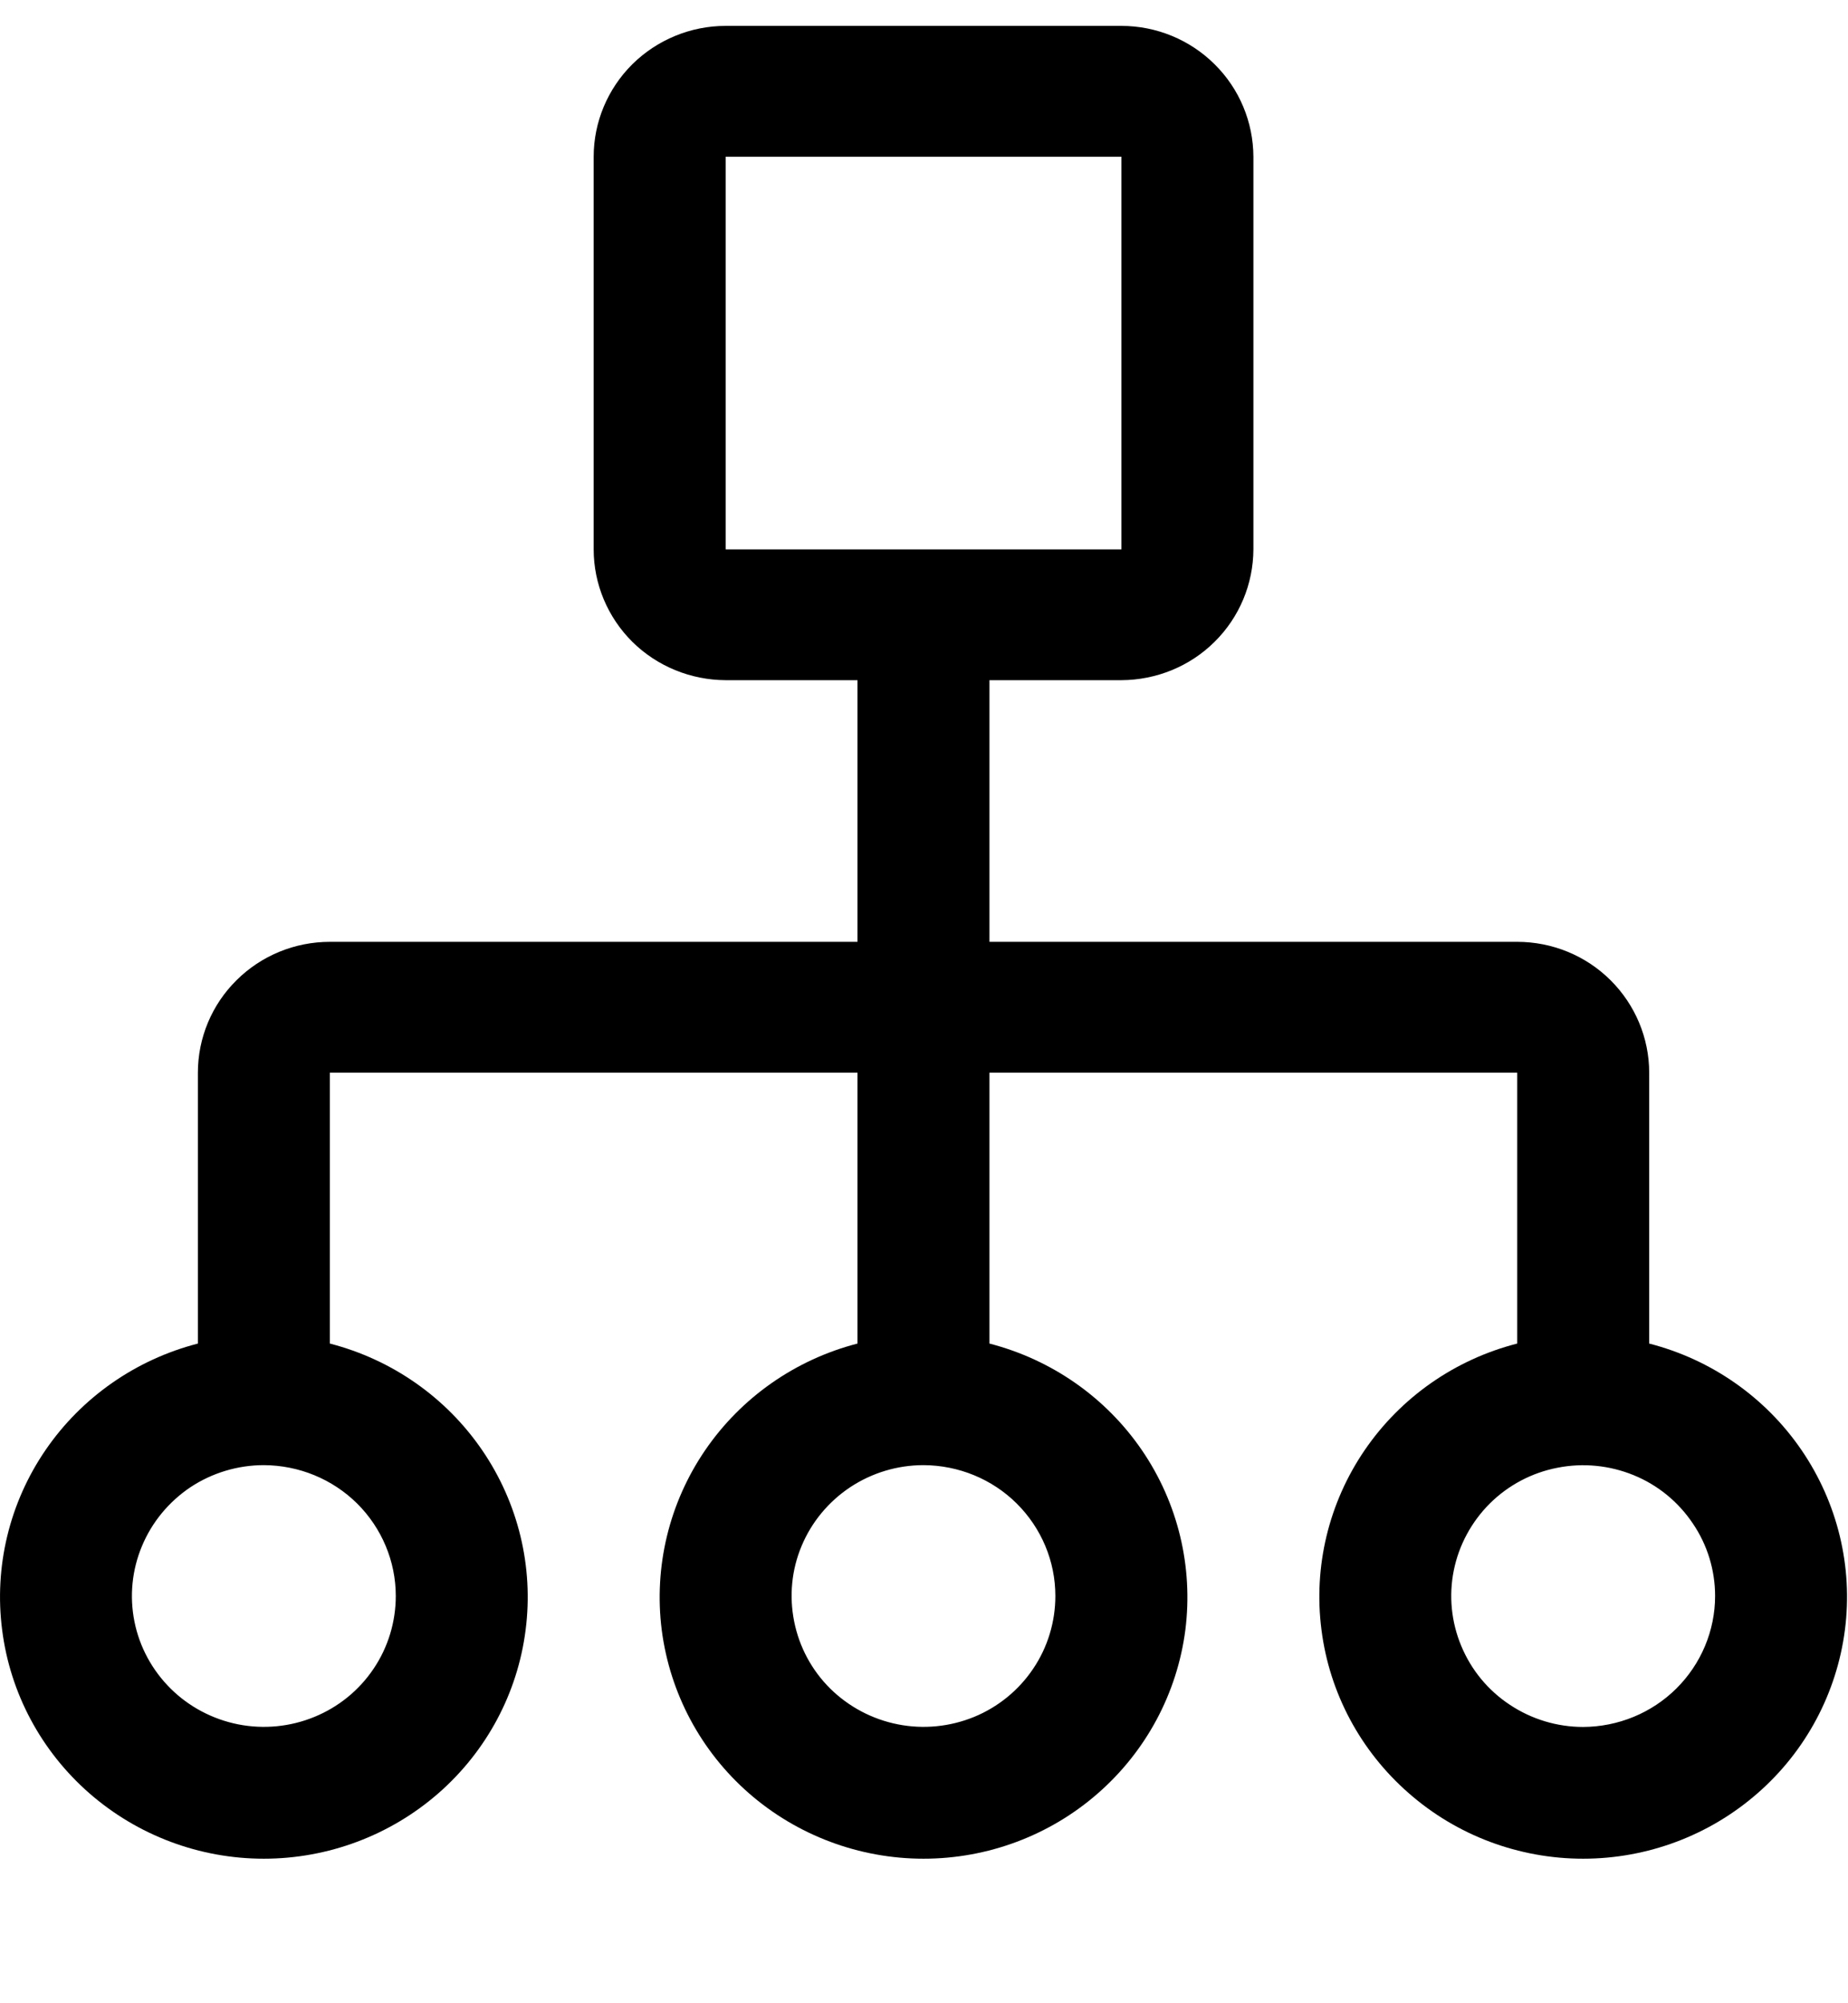 <svg width="12" height="13" viewBox="0 0 12 13" fill="none" xmlns="http://www.w3.org/2000/svg">
<path d="M10.709 8.719V6.961C10.709 6.736 10.618 6.52 10.458 6.361C10.297 6.201 10.079 6.112 9.852 6.112H6.425V4.414H7.282C7.509 4.413 7.727 4.324 7.887 4.165C8.048 4.006 8.138 3.79 8.139 3.565V1.017C8.138 0.792 8.048 0.576 7.887 0.417C7.727 0.258 7.509 0.168 7.282 0.168H4.712C4.485 0.168 4.267 0.258 4.106 0.417C3.946 0.576 3.855 0.792 3.855 1.017V3.565C3.855 3.79 3.946 4.006 4.106 4.165C4.267 4.324 4.485 4.413 4.712 4.414H5.568V6.112H2.142C1.915 6.112 1.697 6.201 1.536 6.361C1.375 6.52 1.285 6.736 1.285 6.961V8.719C0.881 8.823 0.529 9.069 0.295 9.411C0.061 9.753 -0.039 10.168 0.014 10.578C0.066 10.988 0.268 11.365 0.581 11.638C0.894 11.911 1.296 12.062 1.713 12.062C2.13 12.062 2.533 11.911 2.846 11.638C3.159 11.365 3.361 10.988 3.413 10.578C3.466 10.168 3.365 9.753 3.131 9.411C2.897 9.069 2.546 8.823 2.142 8.719V6.961H5.568V8.719C5.165 8.823 4.813 9.069 4.579 9.411C4.345 9.753 4.245 10.168 4.297 10.578C4.35 10.988 4.551 11.365 4.864 11.638C5.177 11.911 5.58 12.062 5.997 12.062C6.414 12.062 6.817 11.911 7.129 11.638C7.442 11.365 7.644 10.988 7.697 10.578C7.749 10.168 7.649 9.753 7.415 9.411C7.181 9.069 6.829 8.823 6.425 8.719V6.961H9.852V8.719C9.448 8.822 9.096 9.068 8.862 9.41C8.628 9.752 8.528 10.167 8.581 10.577C8.633 10.987 8.835 11.364 9.148 11.637C9.46 11.911 9.863 12.062 10.28 12.062C10.697 12.062 11.1 11.911 11.413 11.637C11.726 11.364 11.927 10.987 11.98 10.577C12.033 10.167 11.932 9.752 11.698 9.41C11.464 9.068 11.112 8.822 10.709 8.719ZM4.712 1.017H7.282L7.282 3.565H4.712V1.017ZM2.57 10.357C2.57 10.525 2.52 10.69 2.426 10.829C2.332 10.969 2.198 11.078 2.041 11.142C1.885 11.206 1.712 11.223 1.546 11.19C1.38 11.157 1.227 11.076 1.108 10.958C0.988 10.839 0.906 10.688 0.873 10.523C0.84 10.358 0.857 10.188 0.922 10.033C0.987 9.877 1.097 9.745 1.237 9.651C1.378 9.558 1.544 9.508 1.713 9.508C1.941 9.509 2.158 9.598 2.319 9.757C2.479 9.916 2.57 10.132 2.57 10.357ZM6.853 10.357C6.853 10.525 6.803 10.69 6.709 10.829C6.615 10.969 6.481 11.078 6.325 11.142C6.168 11.206 5.996 11.223 5.83 11.19C5.663 11.157 5.511 11.076 5.391 10.958C5.271 10.839 5.19 10.688 5.157 10.523C5.124 10.358 5.14 10.188 5.205 10.033C5.27 9.877 5.38 9.745 5.521 9.651C5.662 9.558 5.827 9.508 5.997 9.508C6.224 9.509 6.442 9.598 6.602 9.757C6.763 9.917 6.853 10.132 6.853 10.357ZM10.28 11.207C10.111 11.207 9.945 11.157 9.804 11.063C9.663 10.97 9.554 10.838 9.489 10.682C9.424 10.527 9.407 10.356 9.44 10.192C9.473 10.027 9.555 9.876 9.674 9.757C9.794 9.638 9.947 9.557 10.113 9.525C10.279 9.492 10.451 9.509 10.608 9.573C10.765 9.637 10.898 9.746 10.992 9.886C11.087 10.025 11.137 10.19 11.137 10.357C11.137 10.582 11.046 10.798 10.886 10.957C10.725 11.117 10.507 11.206 10.28 11.207Z" fill="black"/>
</svg>
